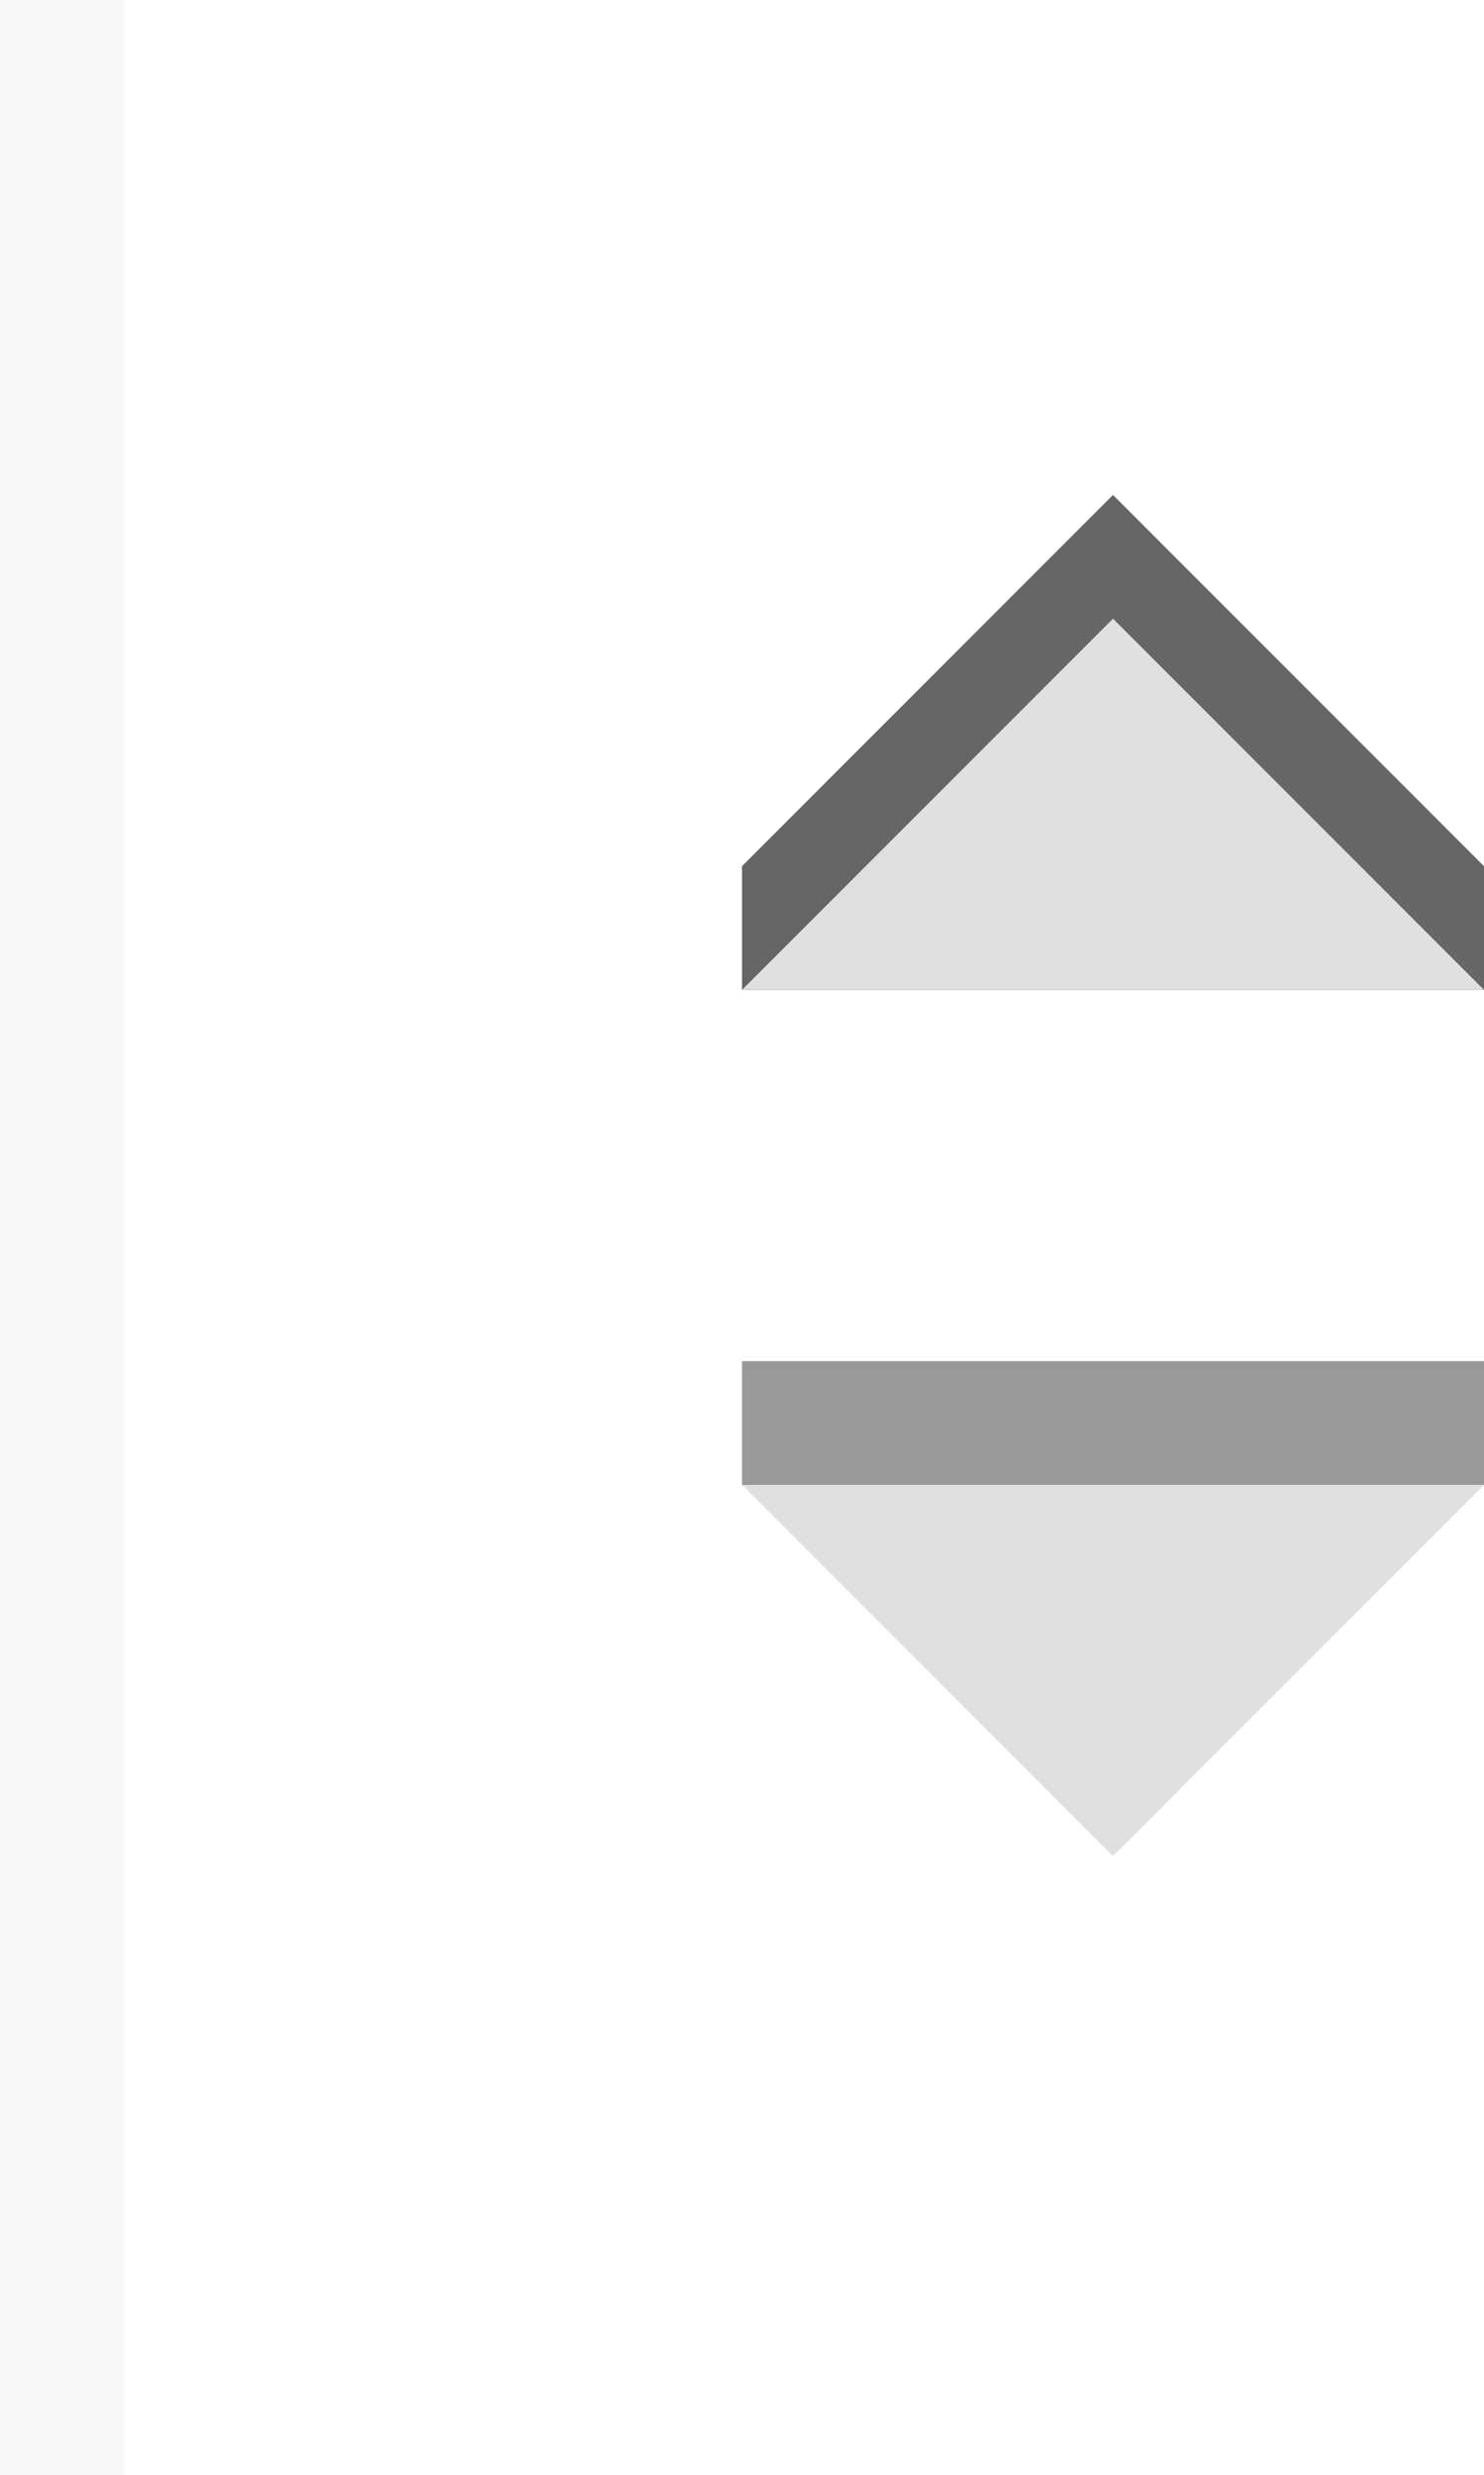 <?xml version="1.0" encoding="utf-8"?>
<!-- Generator: Adobe Illustrator 18.1.1, SVG Export Plug-In . SVG Version: 6.00 Build 0)  -->
<!DOCTYPE svg PUBLIC "-//W3C//DTD SVG 1.1//EN" "http://www.w3.org/Graphics/SVG/1.1/DTD/svg11.dtd">
<svg version="1.1" id="Layer_1" xmlns="http://www.w3.org/2000/svg" xmlns:xlink="http://www.w3.org/1999/xlink" x="0px" y="0px"
	 viewBox="0 0 12 20" enable-background="new 0 0 12 20" xml:space="preserve">
<polygon opacity="0.6" enable-background="new    " points="9,4 6,7 6,8 12,8 12,7 "/>
<polygon fill="#E0E0E0" points="9,5 6,8 12,8 "/>
<polygon fill="#E0E0E0" points="9,15 6,12 12,12 "/>
<rect x="6" y="11" opacity="0.4" enable-background="new    " width="6" height="1"/>
<rect opacity="0.2" fill="#E0E0E0" width="1" height="20"/>
</svg>
